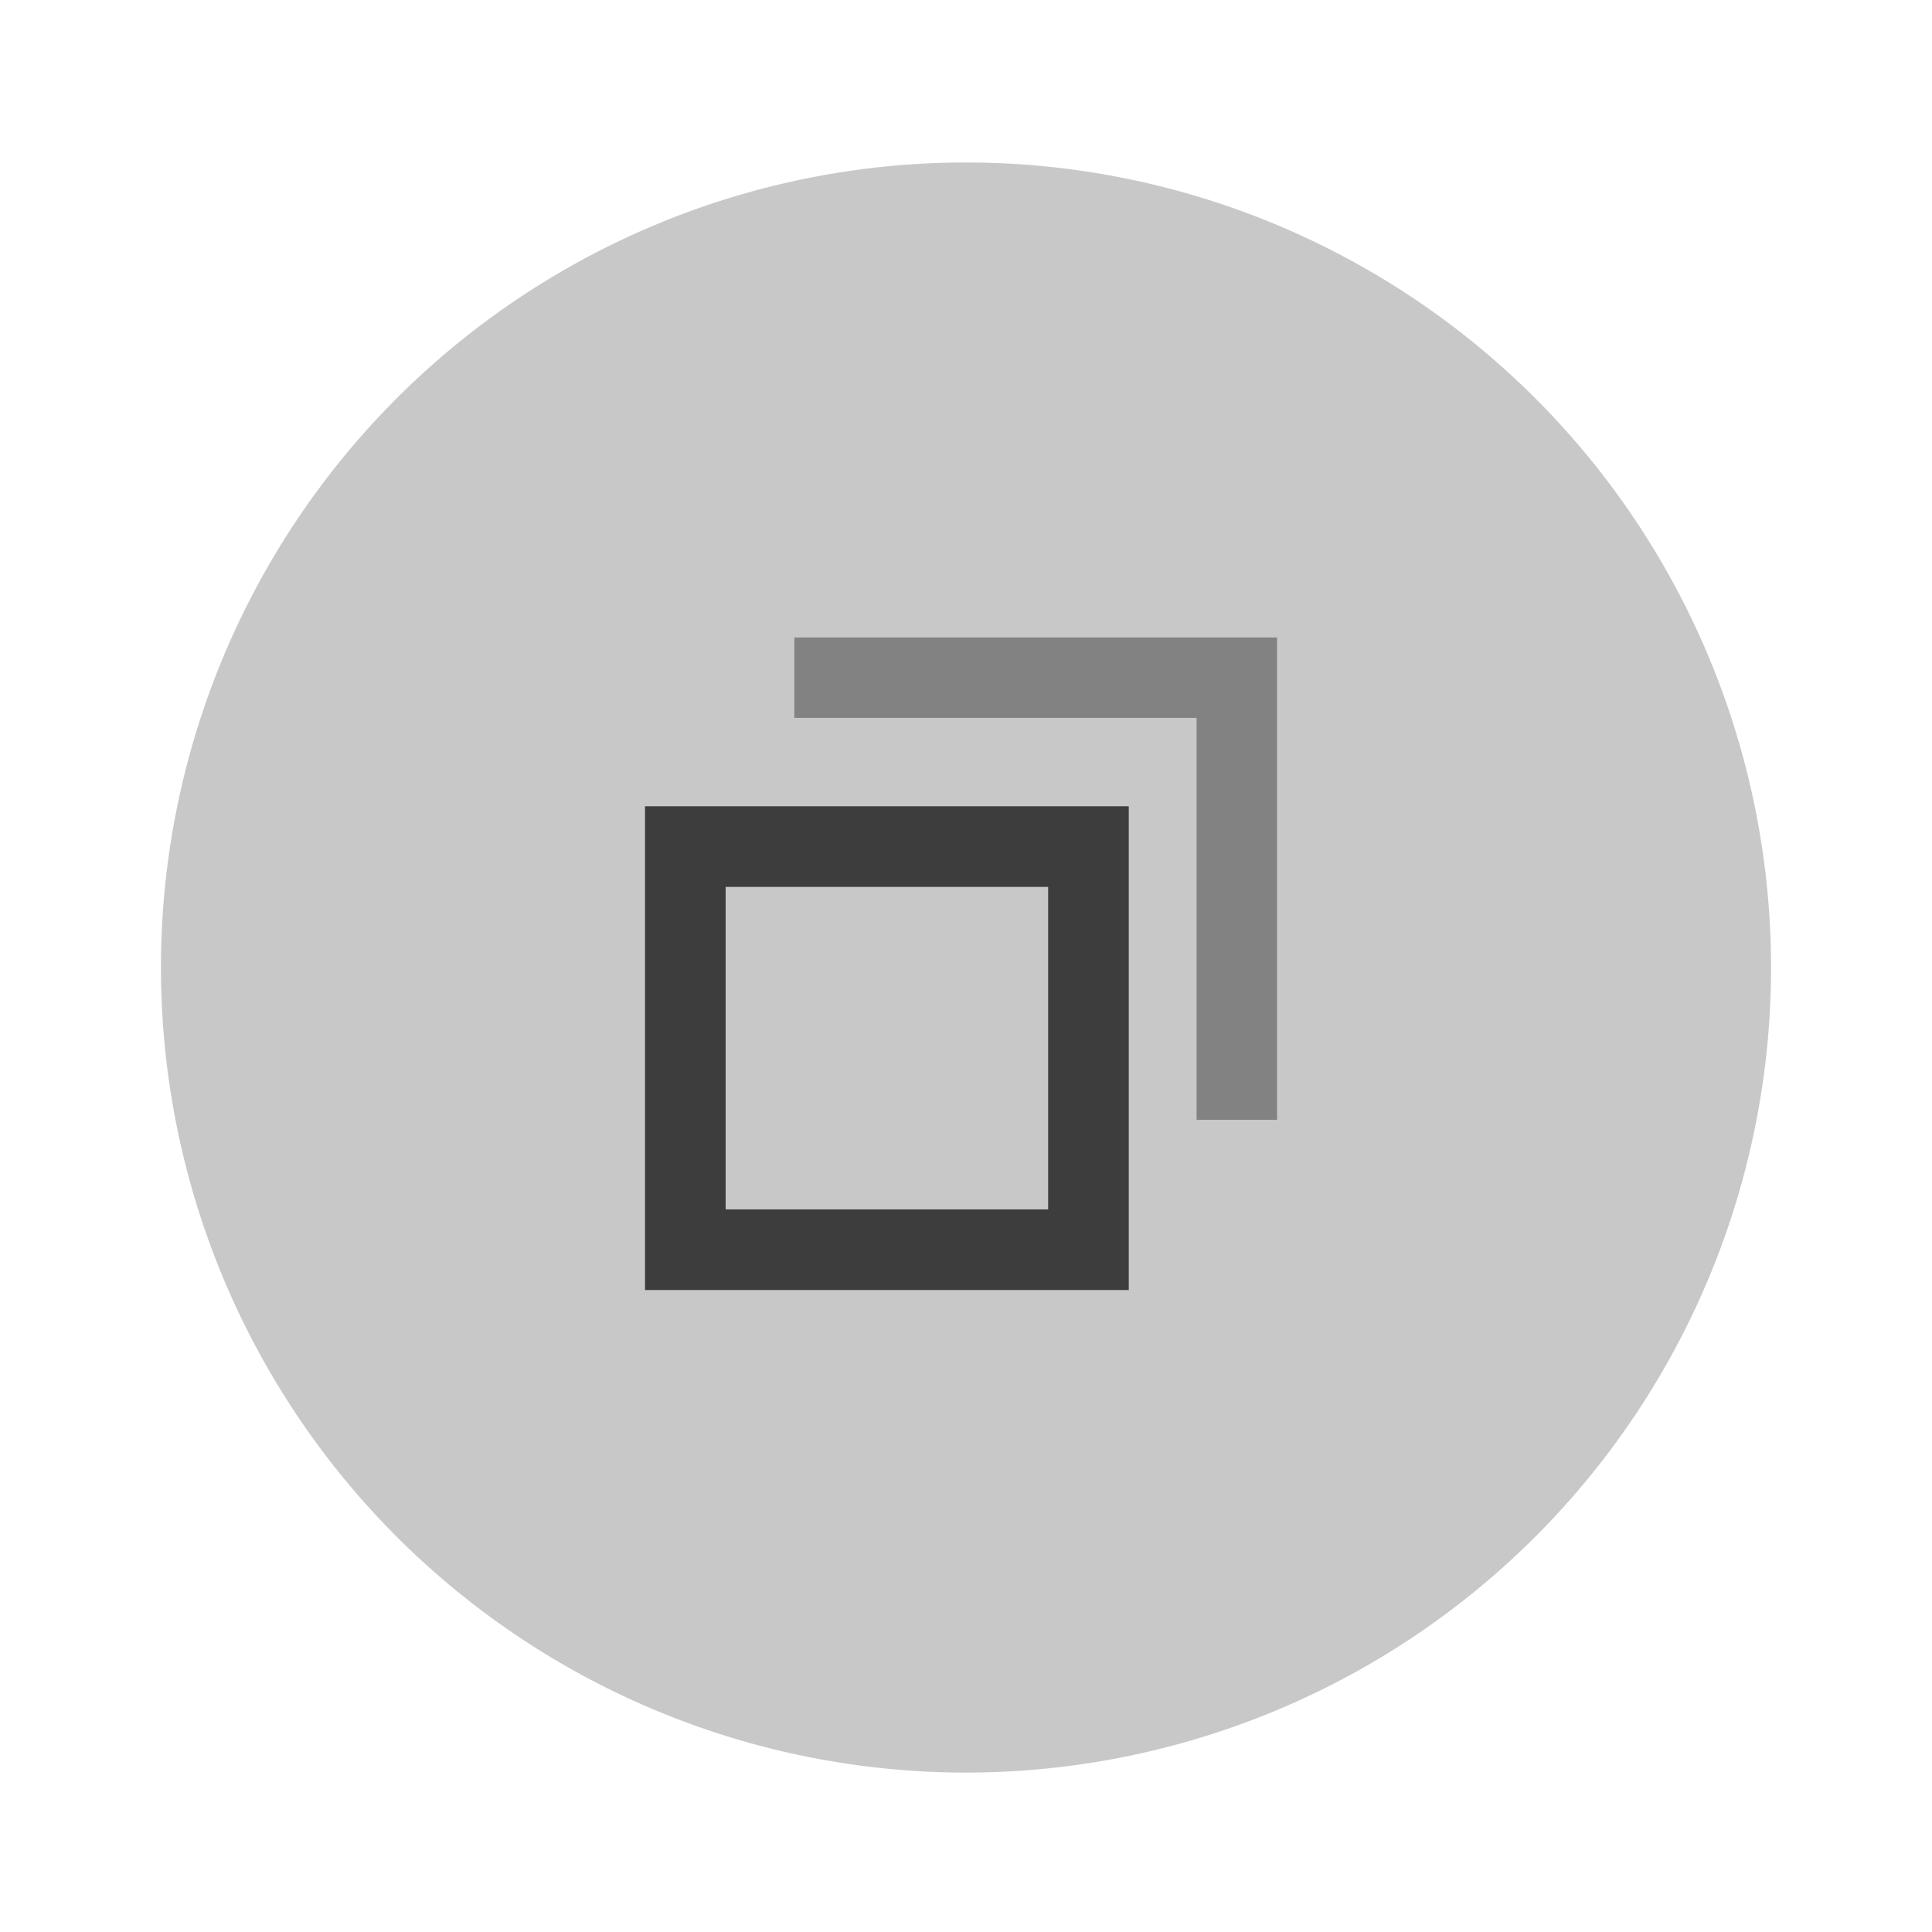 <svg width="24" height="24" version="1.1" viewBox="0 0 6.35 6.35" xmlns="http://www.w3.org/2000/svg">
 <g transform="translate(0 -290.91)">
  <path d="m5.821 294.09a2.646 2.646 0 0 1-2.646 2.646 2.646 2.646 0 0 1-2.646-2.646 2.646 2.646 0 0 1 2.646-2.646 2.646 2.646 0 0 1 2.646 2.646z" fill="#c8c8c8" stroke-width=".661"/>
  <path transform="matrix(.265 0 0 .265 0 290.91)" d="m8 10v6h6v-6h-6zm1 1h4v4h-4v-4z" fill="#3d3d3d" stroke-width=".577"/>
  <g transform="matrix(1 0 0 .995 -3.8027e-6 2.696)">
   <g transform="matrix(-.707 -.355 .707 -.355 -202.55 398.13)">
    <path transform="matrix(-.187 .187 -.374 -.374 9.575 296.02)" d="m10 8v1h5v5h1v-6h-6z" fill="#3d3d3d" opacity=".5" stroke-width=".527"/>
   </g>
  </g>
 </g>
</svg>
